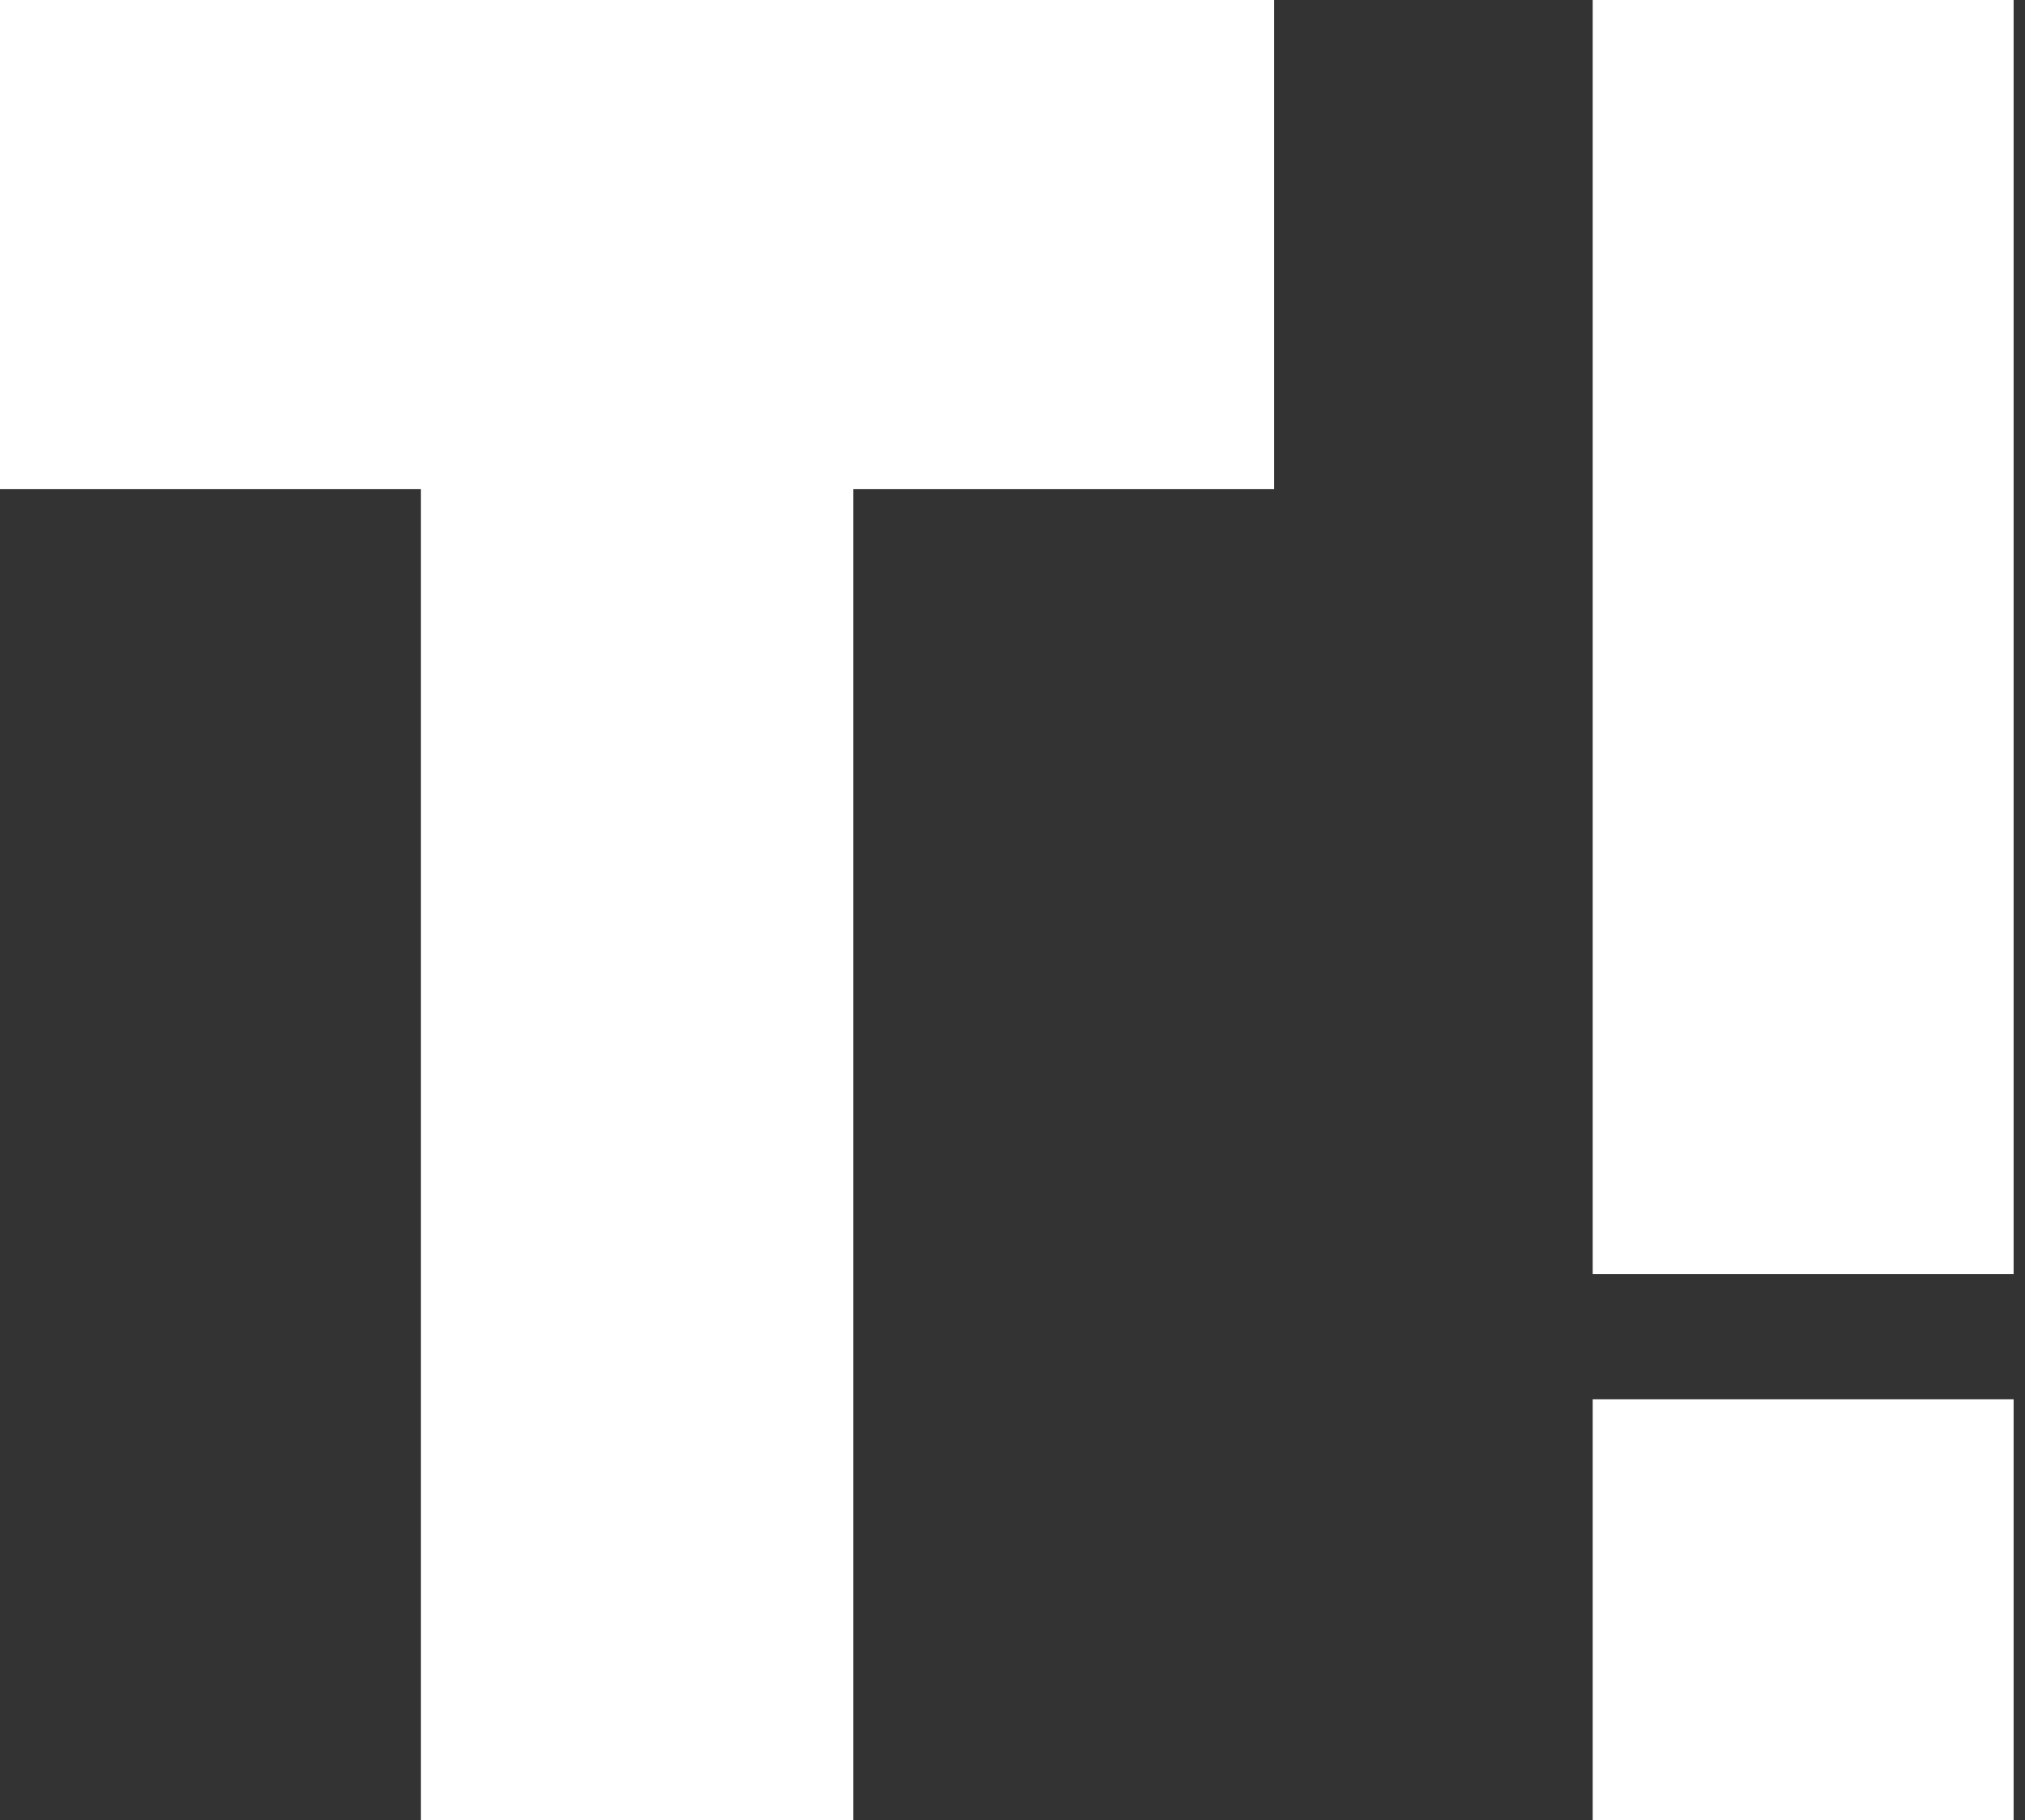<?xml version="1.0" encoding="utf-8"?>
<!-- Generator: Adobe Illustrator 19.2.1, SVG Export Plug-In . SVG Version: 6.00 Build 0)  -->
<svg version="1.1" id="Layer_1" xmlns="http://www.w3.org/2000/svg" xmlns:xlink="http://www.w3.org/1999/xlink" x="0px" y="0px"
	 width="17.8px" height="16px" viewBox="0 0 17.8 16" style="enable-background:new 0 0 17.8 16;" xml:space="preserve">
<rect x="0" y="0" width="17.8" height="16" fill="#333333" stroke="none"/>
<style type="text/css">
	.st0{fill:#FFFFFF;}
</style>
<path class="st0" d="M14,0v11.2h3.7V0H14z M14,16h3.7v-3.7H14V16z"/>
<polygon class="st0" points="0,0 0,4.3 3.7,4.3 3.7,16 7.5,16 7.5,4.3 11.2,4.3 11.2,0 "/>
</svg>
